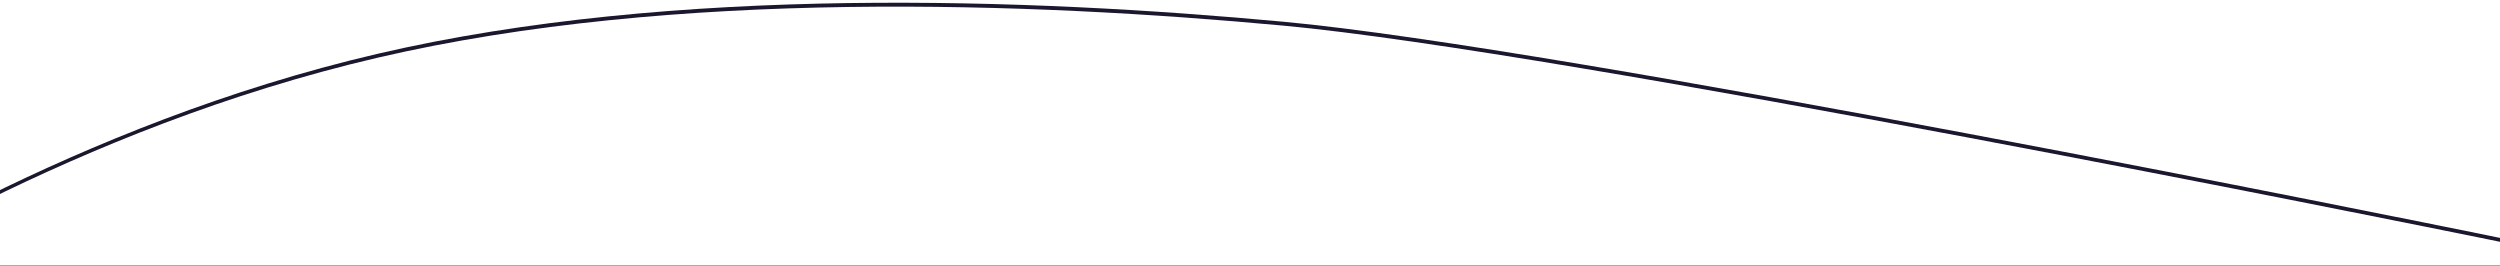 <svg xmlns="http://www.w3.org/2000/svg" xmlns:xlink="http://www.w3.org/1999/xlink" width="1920" height="204" viewBox="0 0 1920 204">
  <defs>
    <filter id="Tracé_23">
      <feOffset dy="3" input="SourceAlpha"/>
      <feGaussianBlur stdDeviation="20" result="blur"/>
      <feFlood flood-color="#4e1525" result="color"/>
      <feComposite operator="out" in="SourceGraphic" in2="blur"/>
      <feComposite operator="in" in="color"/>
      <feComposite operator="in" in2="SourceGraphic"/>
    </filter>
    <clipPath id="clip-Web_1920_33">
      <rect width="1920" height="204"/>
    </clipPath>
  </defs>
  <g id="Web_1920_33" data-name="Web 1920 – 33" clip-path="url(#clip-Web_1920_33)">
    <g data-type="innerShadowGroup">
      <path id="Tracé_23-2" data-name="Tracé 23" d="M1106.4,48.482c216.807,12.481,879,123.258,924.906,130.838,465.751,76.9,477.845,131.452,477.845,229.926,0,151.708-29.364,242.721-389.877,277.5-182.478,17.6-808.032-2.192-1020.452-2.192-343.918,0-785.229,66.888-1051.475-5.126S-101.113,356.1-44.833,316.539C.949,284.36,181.41,159.61,412.242,97.3,638,36.36,912.375,37.312,1106.4,48.482Z" transform="translate(-118.345 -70.369) rotate(2)" fill="#1c172e"/>
      <g transform="matrix(1, 0, 0, 1, 0, 0)" filter="url(#Tracé_23)">
        <path id="Tracé_23-3" data-name="Tracé 23" d="M1106.4,48.482c216.807,12.481,879,123.258,924.906,130.838,465.751,76.9,477.845,131.452,477.845,229.926,0,151.708-29.364,242.721-389.877,277.5-182.478,17.6-808.032-2.192-1020.452-2.192-343.918,0-785.229,66.888-1051.475-5.126S-101.113,356.1-44.833,316.539C.949,284.36,181.41,159.61,412.242,97.3,638,36.36,912.375,37.312,1106.4,48.482Z" transform="translate(-118.34 -70.37) rotate(2)" fill="#fff"/>
      </g>
    </g>
  </g>
</svg>
